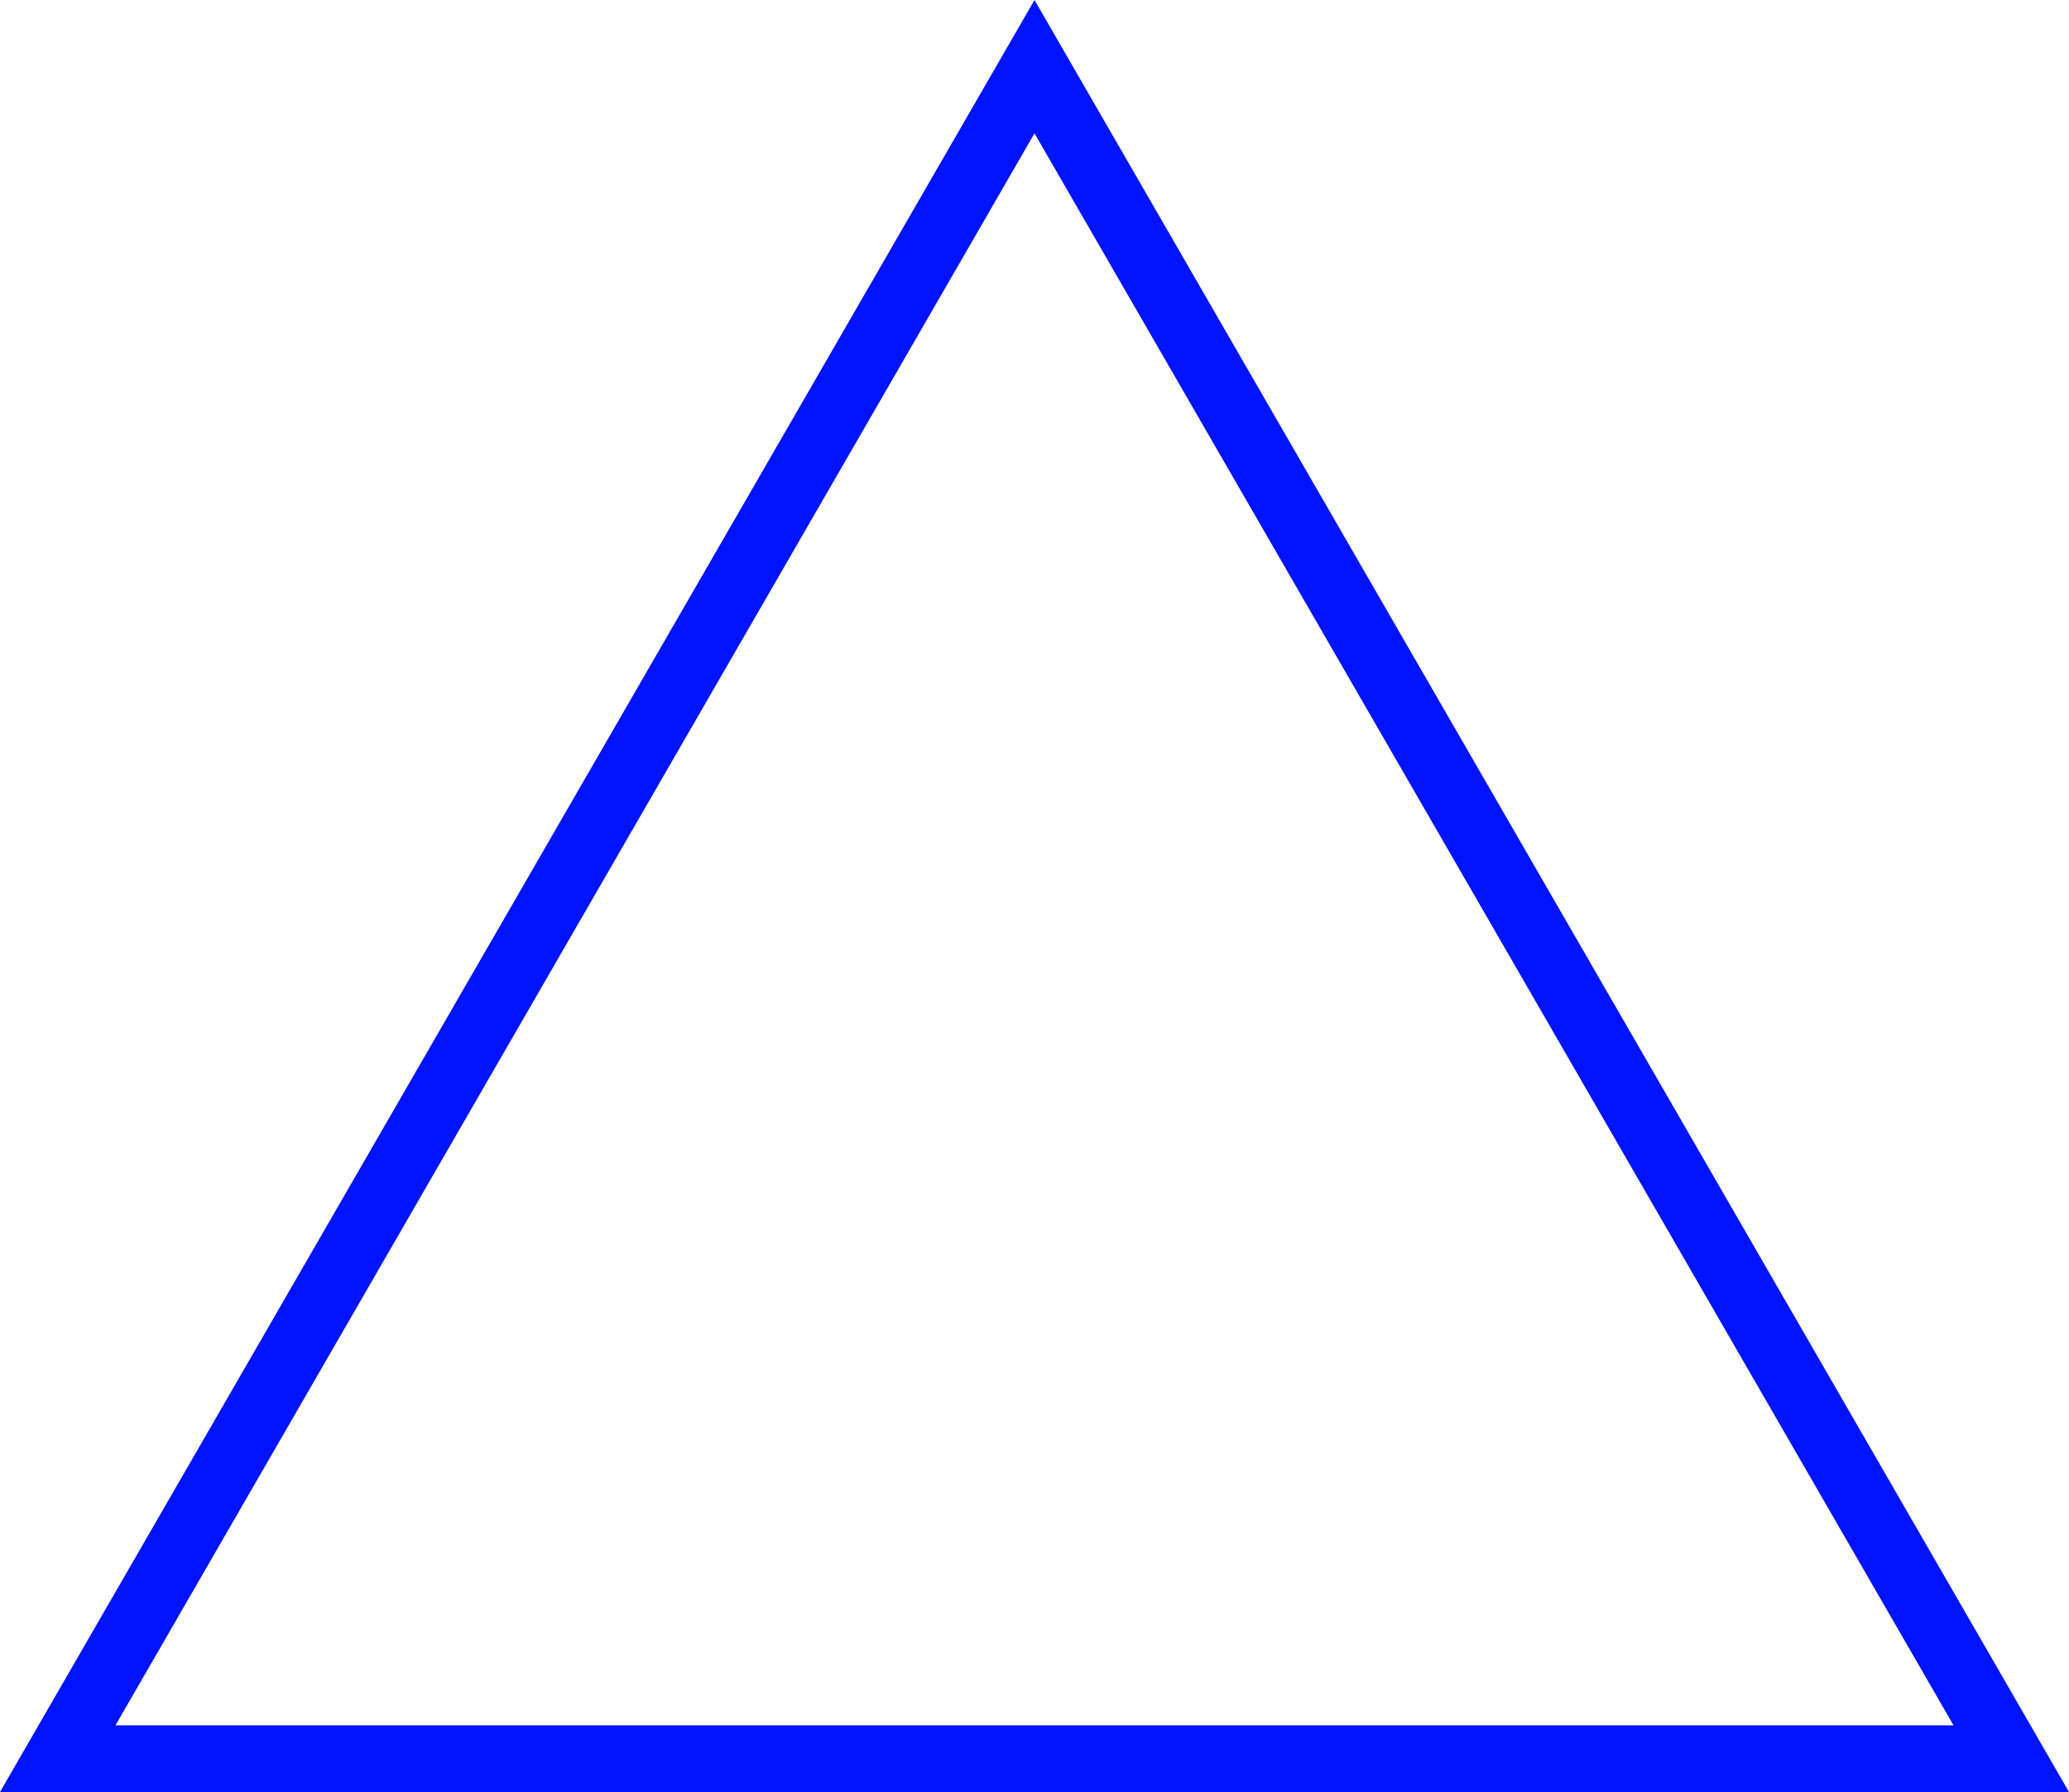 <svg xmlns="http://www.w3.org/2000/svg" viewBox="0 0 310.4 268.81"><defs><style>.cls-1{fill:none;stroke:#0013ff;stroke-miterlimit:10;stroke-width:10px;}</style></defs><title>triangle-0</title><g id="Layer_2" data-name="Layer 2"><g id="Triangles"><polygon class="cls-1" points="8.66 263.81 155.2 10 301.74 263.81 8.66 263.81"/></g></g></svg>